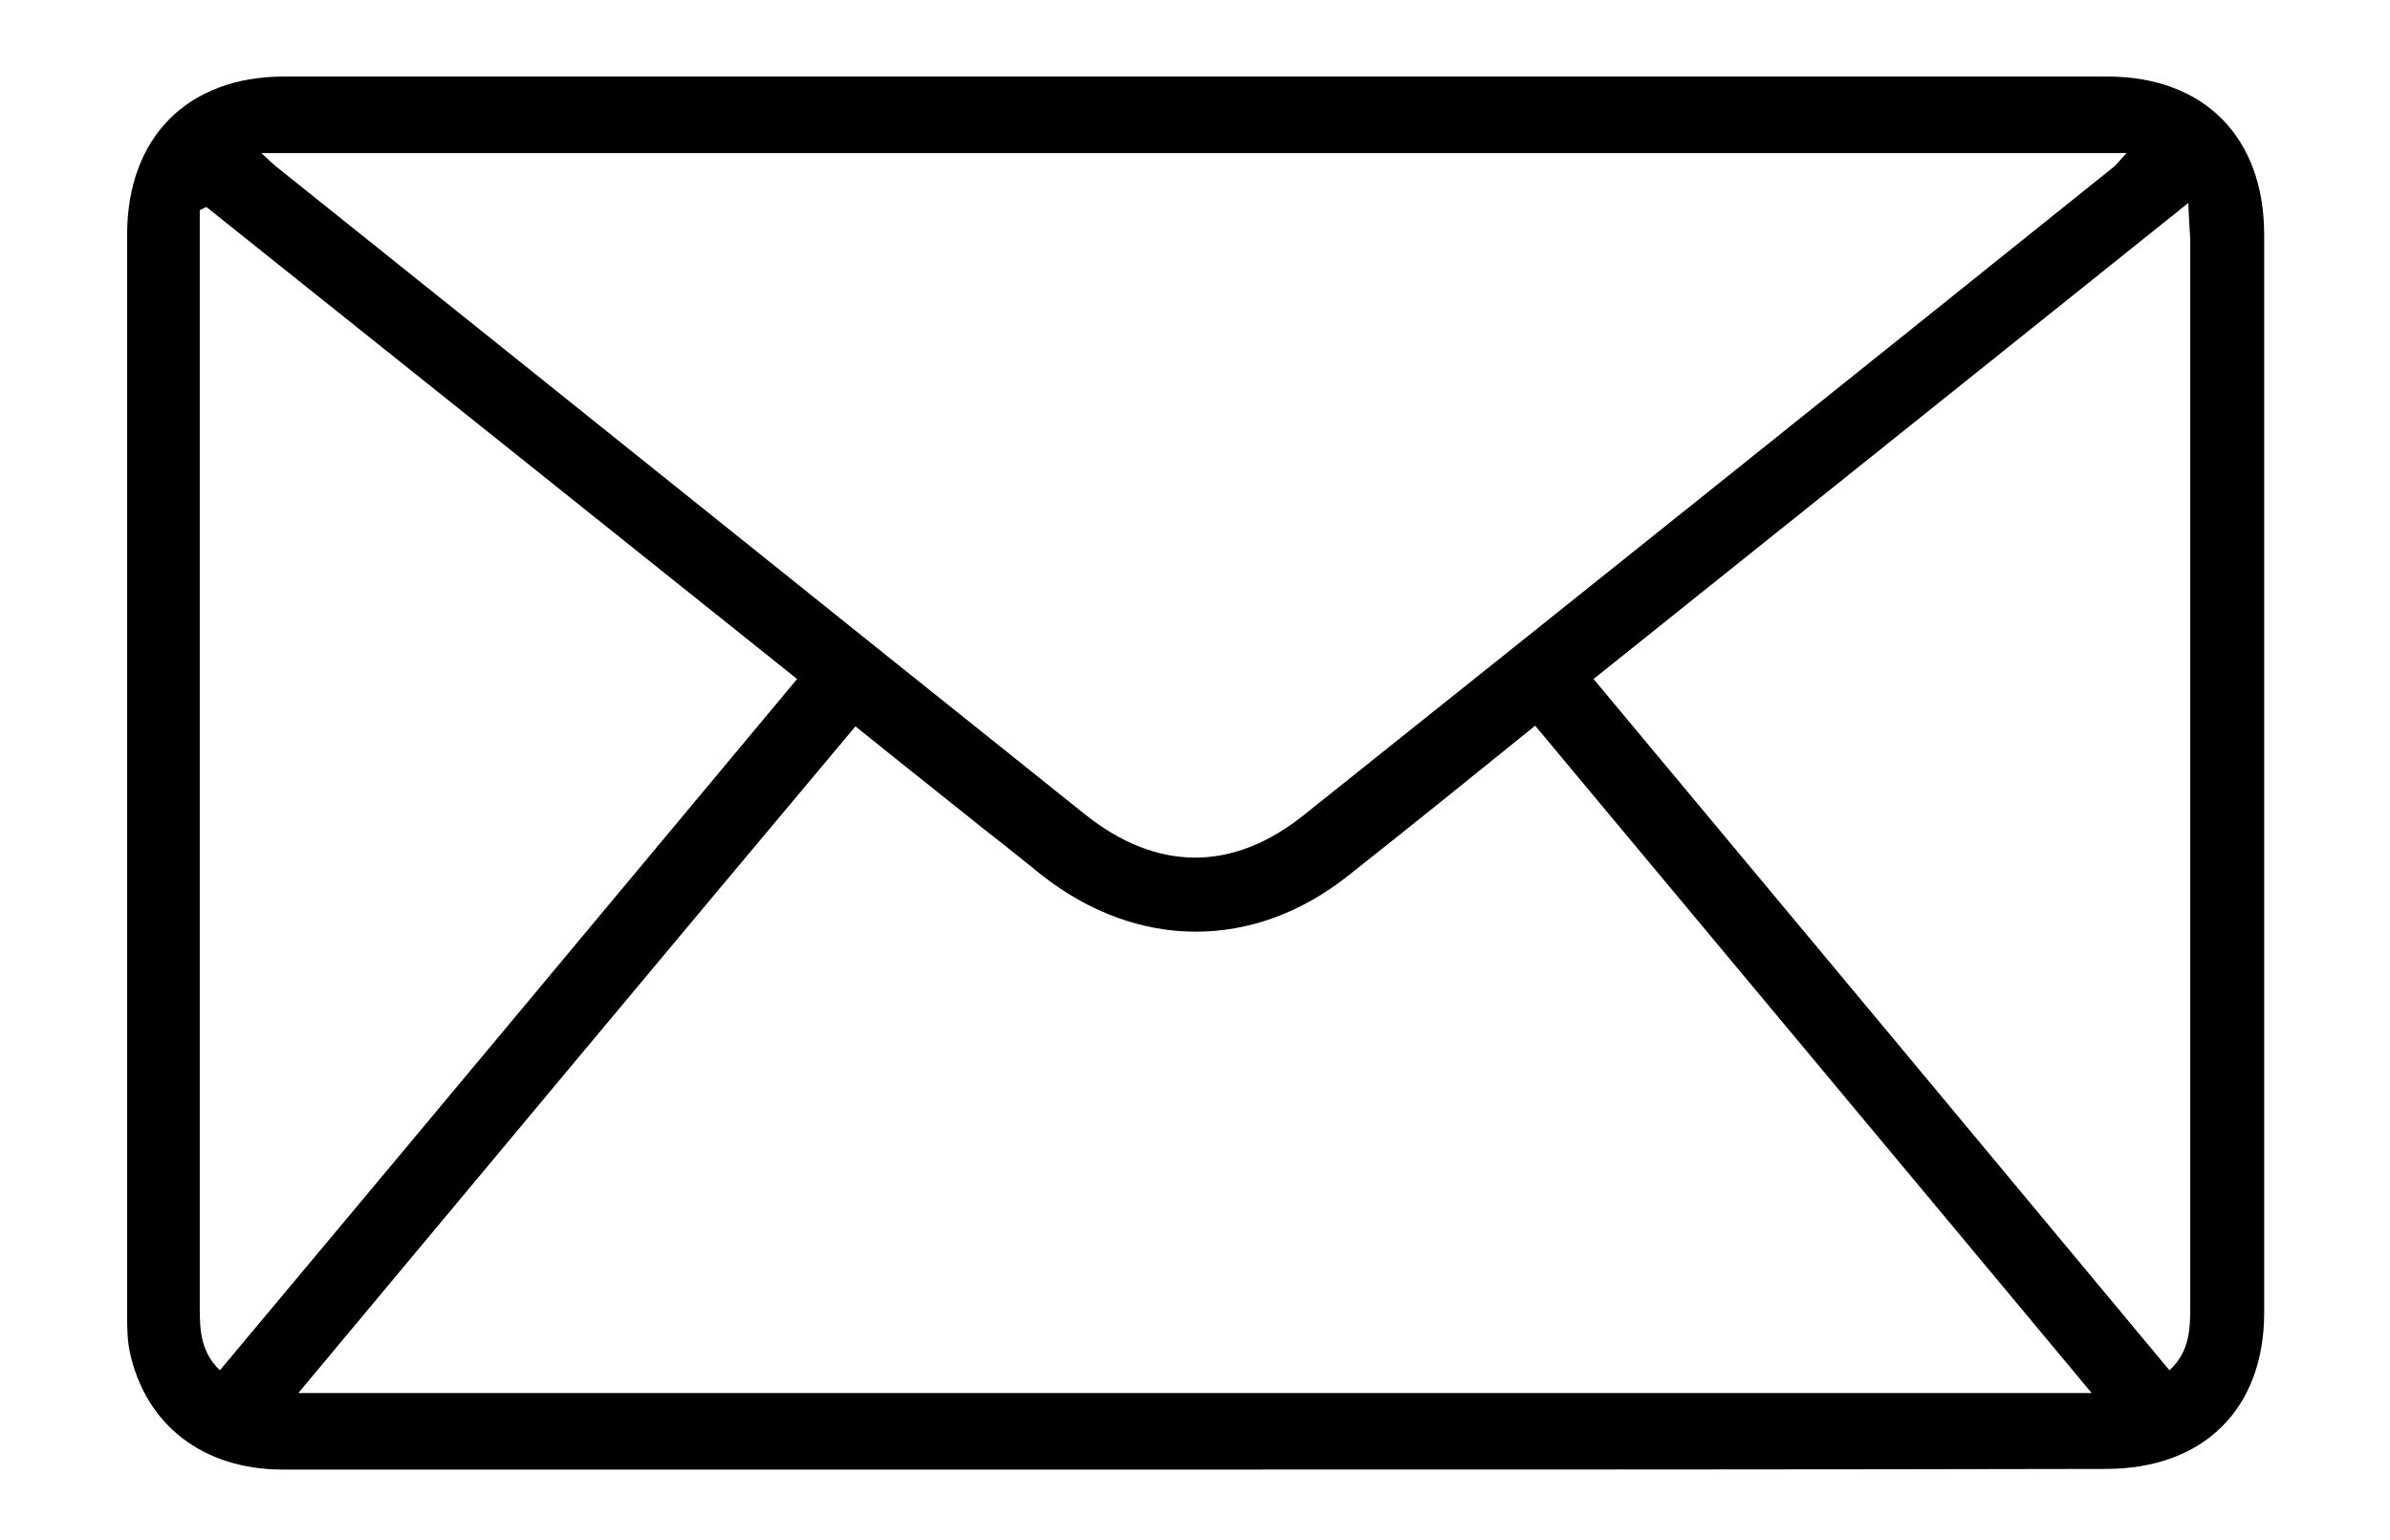 <?xml version="1.0" encoding="utf-8"?>
<!-- Generator: Adobe Illustrator 27.5.0, SVG Export Plug-In . SVG Version: 6.00 Build 0)  -->
<svg version="1.1" id="Capa_1" xmlns="http://www.w3.org/2000/svg" xmlns:xlink="http://www.w3.org/1999/xlink" x="0px" y="0px"
	 viewBox="0 0 368.5 237.4" style="enable-background:new 0 0 368.5 237.4;" xml:space="preserve">
<g>
	<path d="M184.3,226.6c-46.9,0-93.8,0-140.7,0c-12.3,0-21.2-6.9-23.6-18.2c-0.4-1.9-0.4-4-0.4-6c0-55.4,0-110.8,0-166.2
		c0-15,9.3-24.4,24.2-24.4c93.7,0,187.4,0,281.1,0c15,0,24.2,9.4,24.2,24.4c0,55.4,0,110.8,0,166.2c0,14.9-9.4,24.1-24.4,24.1
		C277.8,226.6,231.1,226.6,184.3,226.6z M46,214.8c92.4,0,184.2,0,276.5,0c-28.8-34.6-57.3-68.7-85.8-102.9
		c-9.9,8-19.3,15.6-28.8,23.1c-14.6,11.6-32.5,11.5-47.2,0c-2.9-2.3-5.8-4.7-8.8-7c-6.6-5.3-13.2-10.5-20-16
		C103.2,146.2,74.8,180.3,46,214.8z M40.3,23.6c1.4,1.3,2,1.9,2.8,2.5c41.4,33.1,82.7,66.3,124.1,99.4c11.1,8.9,22.8,9,33.8,0.2
		c41.6-33.2,83.2-66.5,124.7-99.8c0.7-0.5,1.2-1.3,2.2-2.3C231.9,23.6,136.6,23.6,40.3,23.6z M122.9,104.7
		C92.4,80.3,62.1,56.1,31.8,31.9c-0.3,0.2-0.6,0.3-1,0.5c0,1.6,0,3.2,0,4.7c0,24.3,0,48.7,0,73c0,30.6,0,61.1,0,91.7
		c0,3.4,0.2,6.7,3.1,9.5C63.7,175.7,93.2,140.3,122.9,104.7z M337.4,31.3c-31,24.8-61.3,49.1-91.7,73.4
		c29.7,35.6,59.2,71,88.8,106.6c3.1-2.9,3.2-6.3,3.2-9.8c0-54.9,0-109.8,0-164.7C337.6,35.3,337.5,33.8,337.4,31.3z"/>
</g>
</svg>
